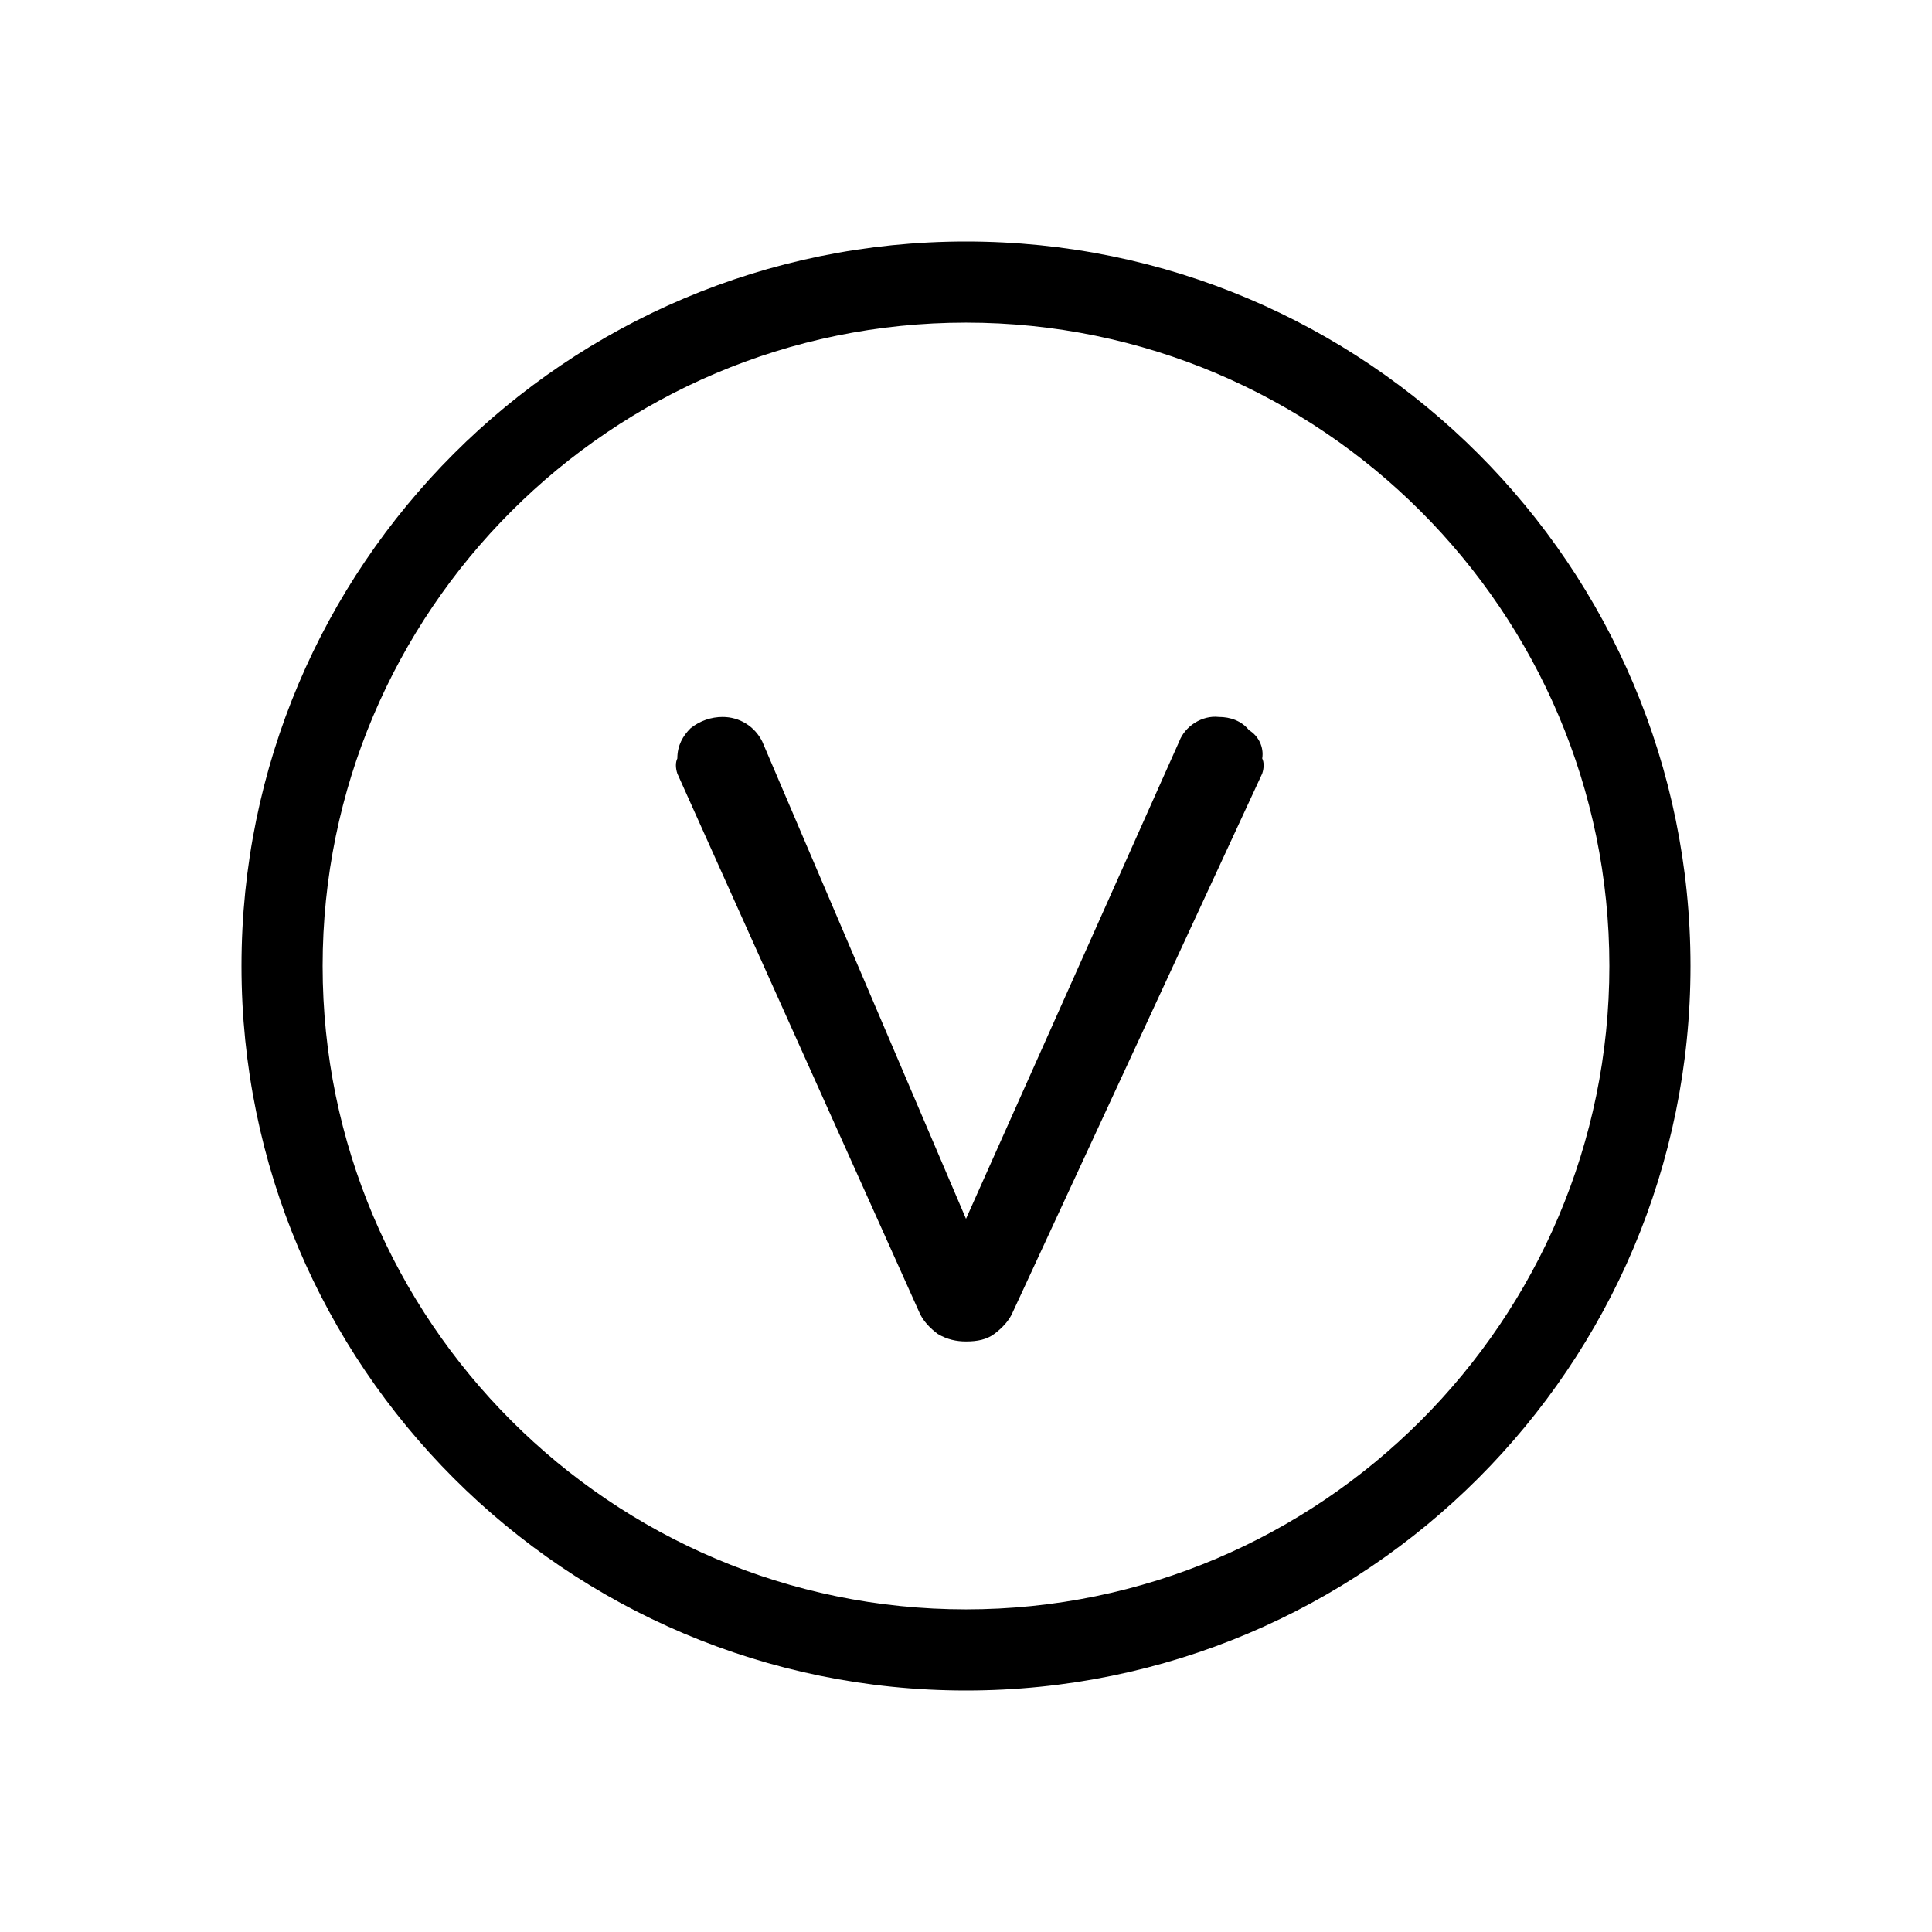 <svg xmlns="http://www.w3.org/2000/svg" viewBox="0 0 1024 1024"><path d="M512 896c212 0 384-172 384-384S724 128 512 128 128 300 128 512s172 384 384 384zm0-725c188 0 341 153 341 341S700 853 512 853 171 700 171 512s153-341 341-341zm134 209c-9-1-18 5-21 13L512 646 404 393c-4-8-12-13-21-13-6 0-12 2-17 6-4 4-7 9-7 16-1 2-1 5 0 8l128 285c2 5 6 9 10 12 5 3 10 4 15 4 6 0 11-1 15-4s8-7 10-12l132-285c1-3 1-6 0-8 1-6-2-12-7-15-4-5-10-7-16-7z"/></svg>